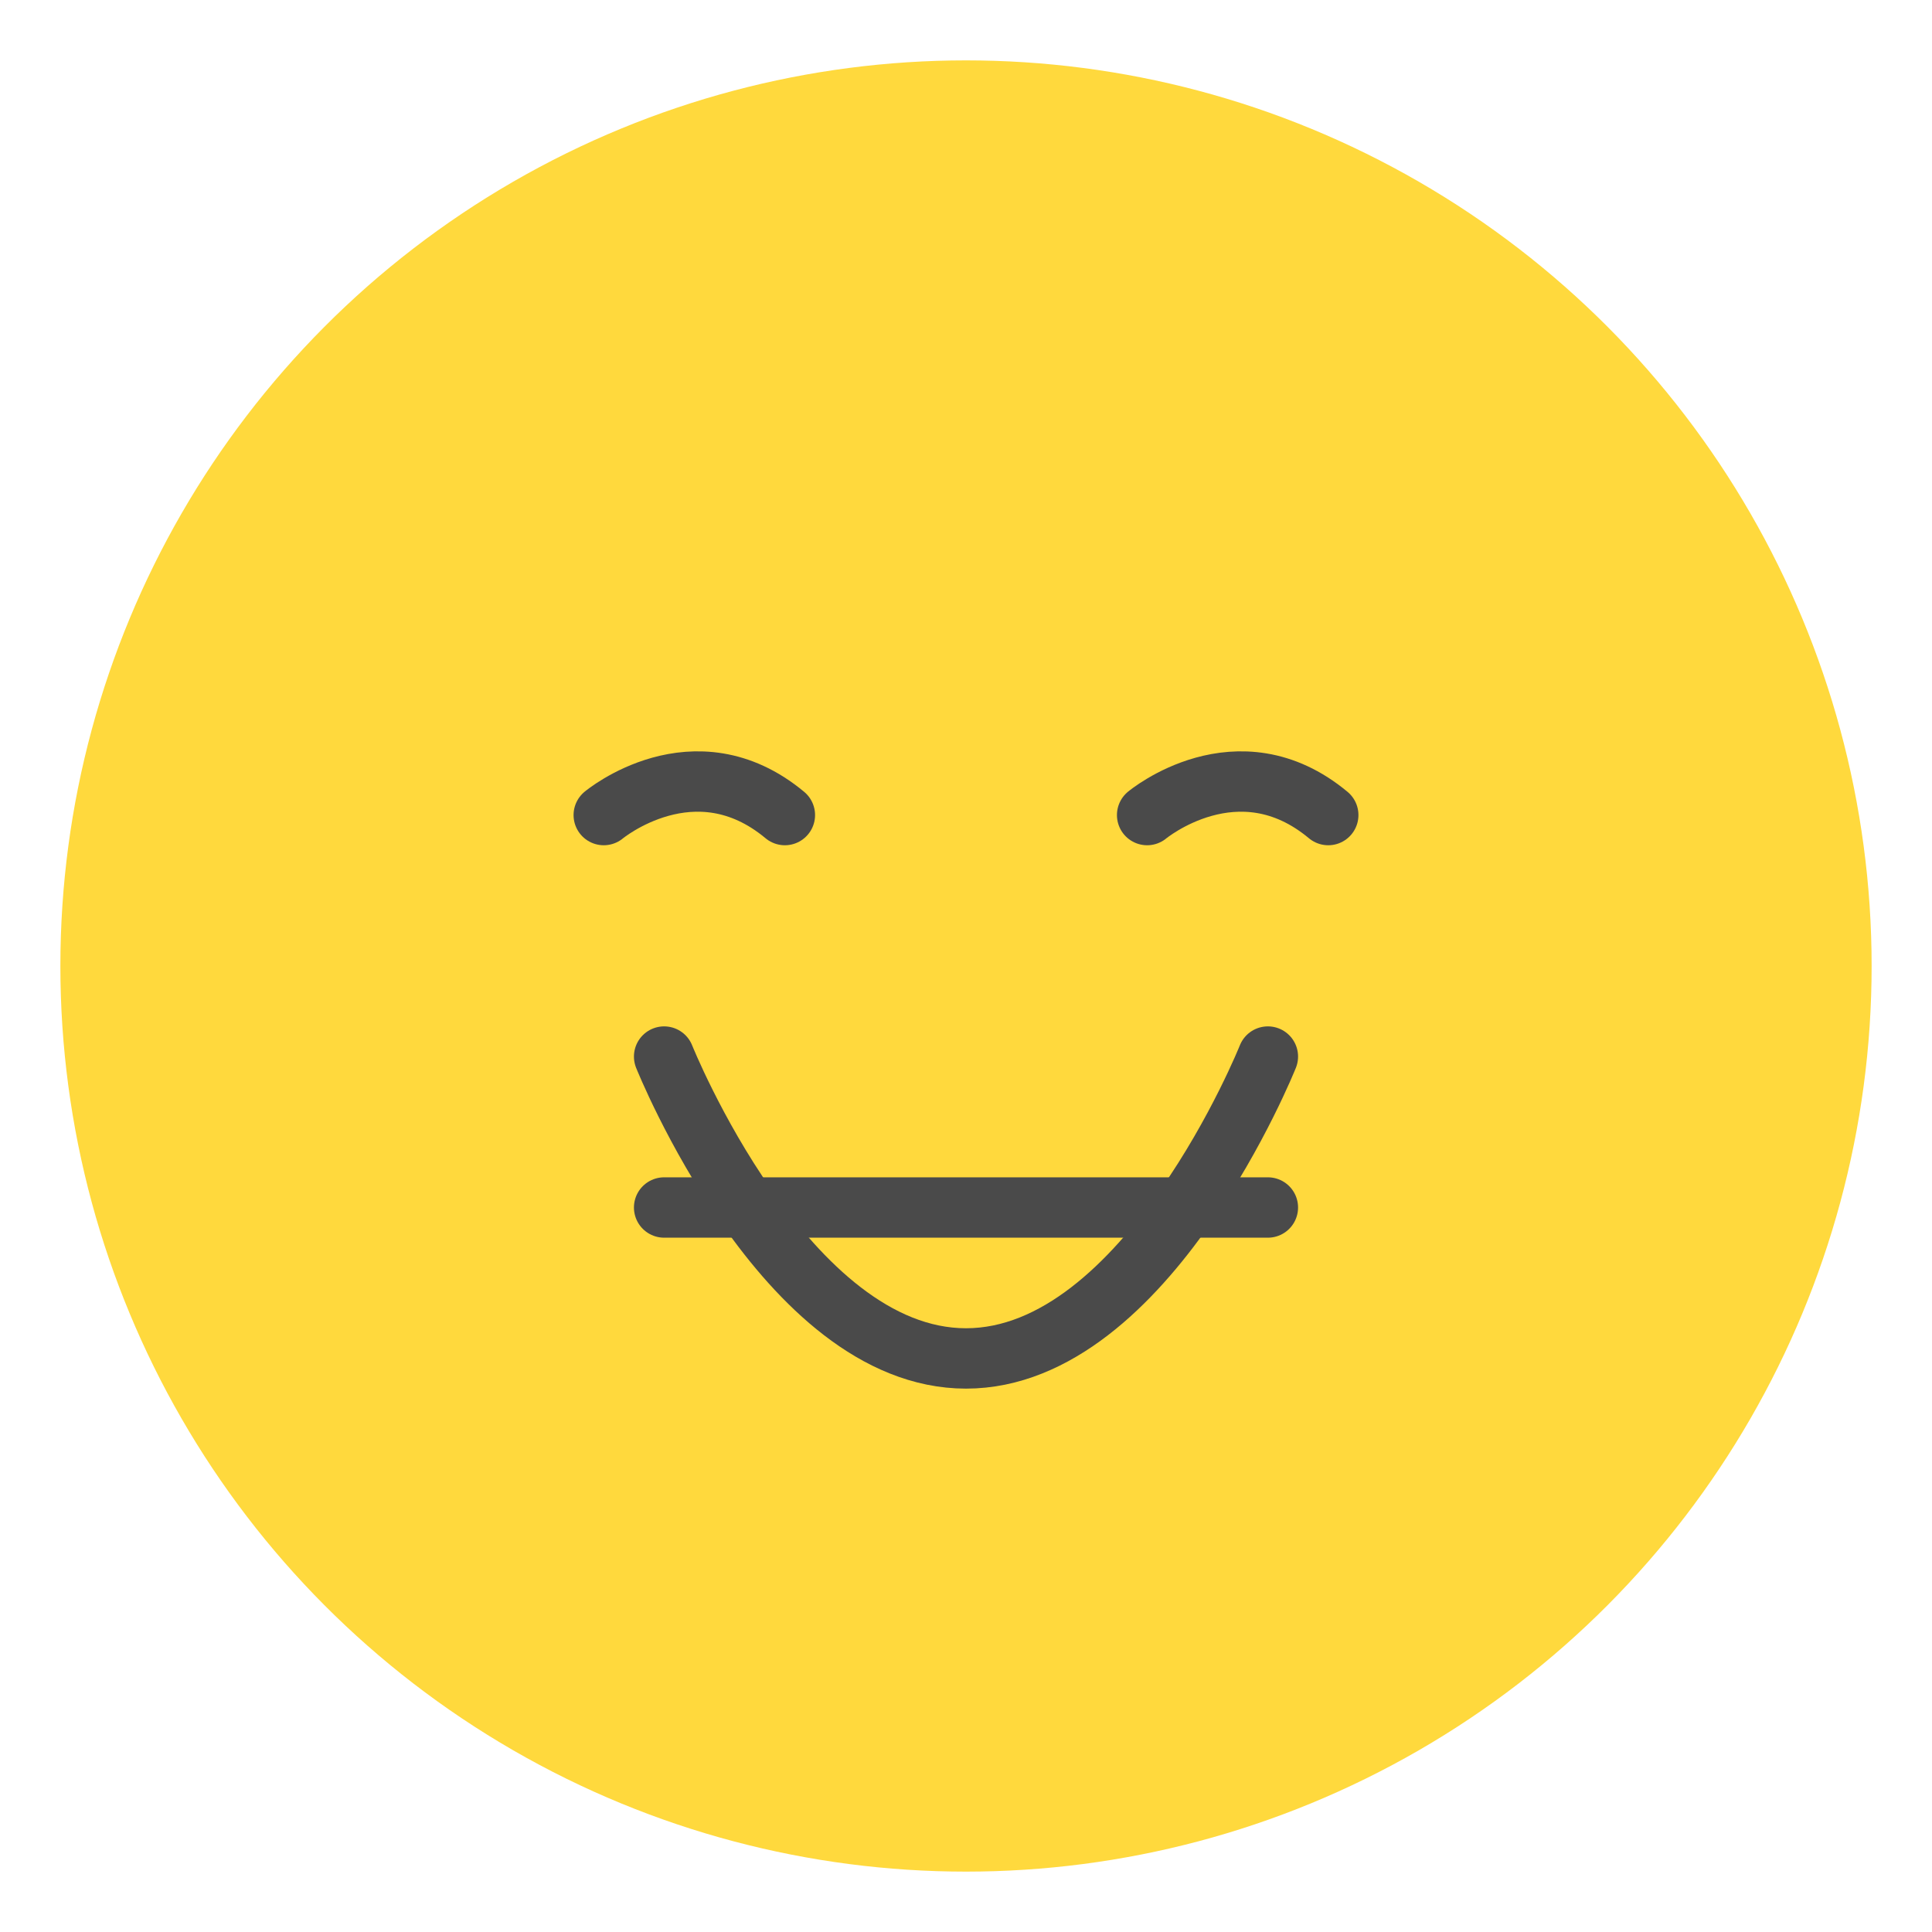 <?xml version="1.0" encoding="UTF-8"?>
<svg width="256" height="256" viewBox="0 0 256 256" fill="none" xmlns="http://www.w3.org/2000/svg">
  <!-- Face -->
  <circle cx="128" cy="128" r="120" fill="#FFD93D"/>
  <!-- Happy Eyes -->
  <path d="M80 108C80 108 92 98 104 108" stroke="#4A4A4A" stroke-width="8" stroke-linecap="round"/>
  <path d="M152 108C152 108 164 98 176 108" stroke="#4A4A4A" stroke-width="8" stroke-linecap="round"/>
  <!-- Laughing Mouth -->
  <path d="M88 140C88 140 104 180 128 180C152 180 168 140 168 140" stroke="#4A4A4A" stroke-width="8" stroke-linecap="round"/>
  <path d="M88 160L168 160" stroke="#4A4A4A" stroke-width="8" stroke-linecap="round"/>
</svg> 